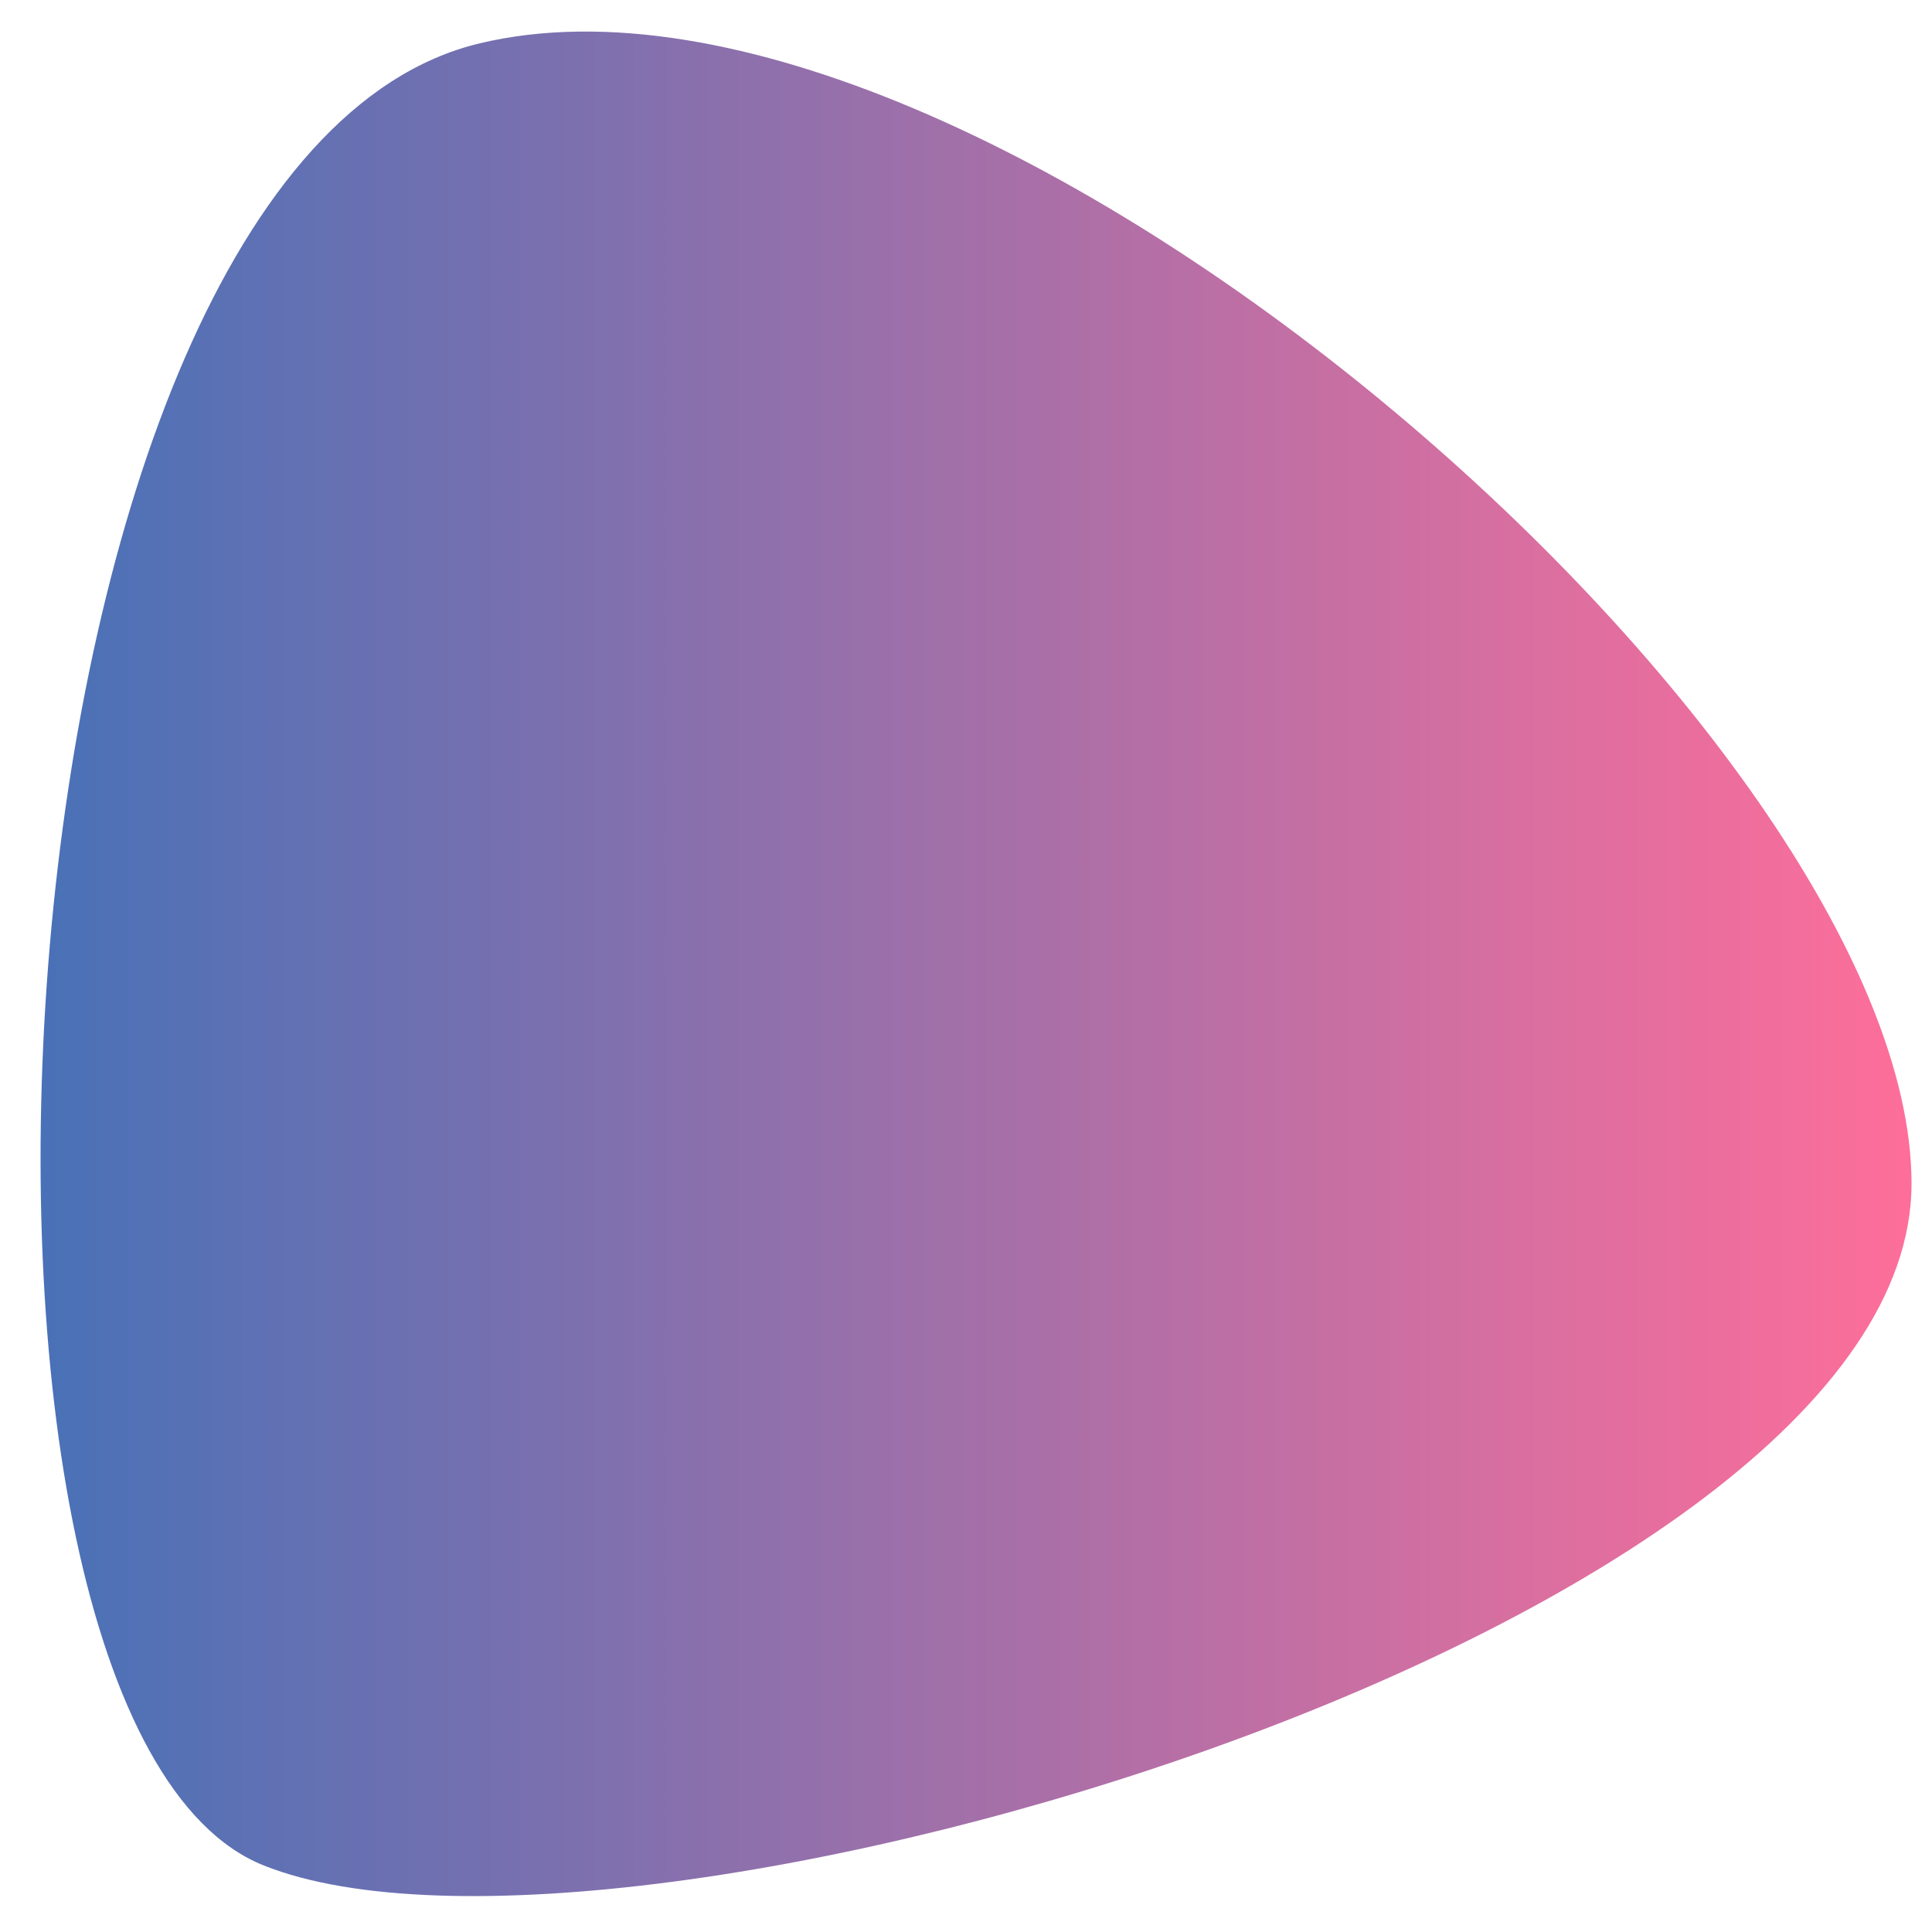 <?xml version="1.0" encoding="utf-8"?>
<!-- Generator: Adobe Illustrator 22.0.1, SVG Export Plug-In . SVG Version: 6.00 Build 0)  -->
<svg version="1.1" id="Layer_1" xmlns="http://www.w3.org/2000/svg" xmlns:xlink="http://www.w3.org/1999/xlink" x="0px" y="0px"
	 viewBox="0 0 500 500" style="enable-background:new 0 0 500 500;" xml:space="preserve">
<style type="text/css">
	.st0{fill:url(#Path_7_1_);}
</style>
<linearGradient id="Path_7_1_" gradientUnits="userSpaceOnUse" x1="10.457" y1="249.44" x2="494.637" y2="249.44">
	<stop  offset="0" style="stop-color:#4971B7"/>
	<stop  offset="1" style="stop-color:#FE6E9A"/>
</linearGradient>
<path id="Path_7" class="st0" d="M124.2,11.2c129.4-30.8,370.5,180.2,370.5,295.1S161.2,519.8,68.3,482.8S-5.2,42,124.2,11.2z"/>
</svg>
